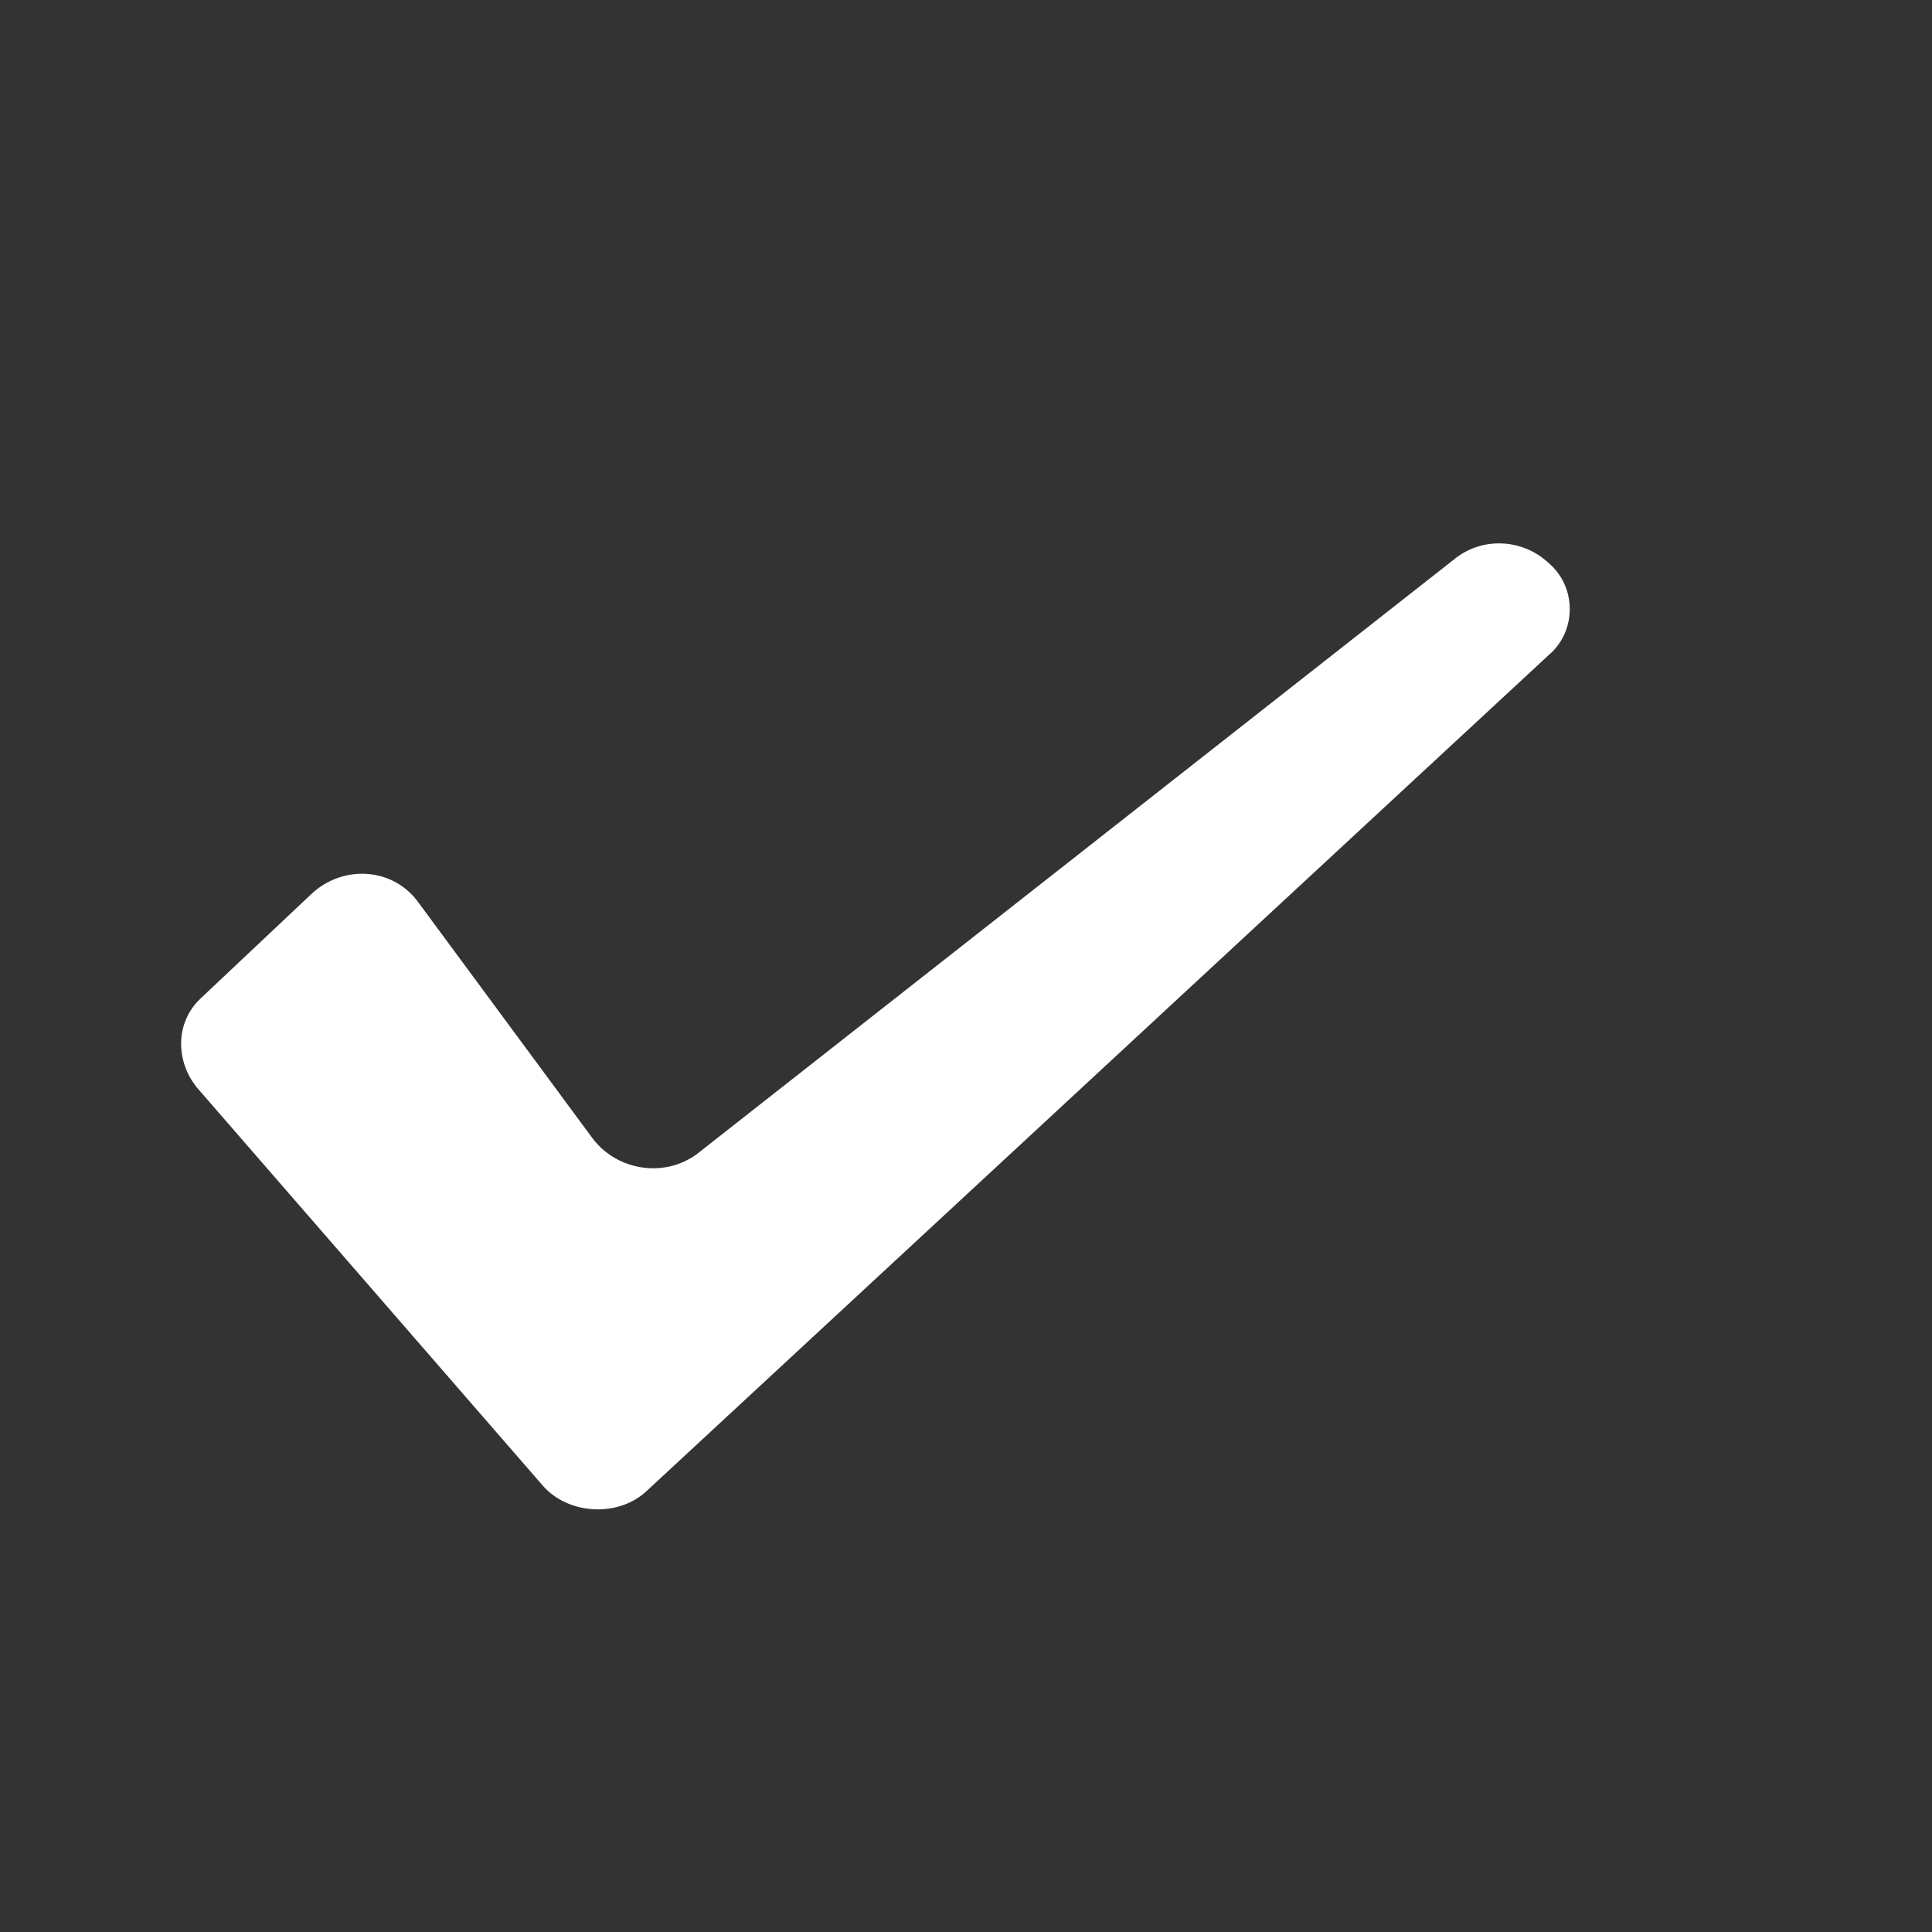 <svg width="32" height="32" viewBox="0 0 32 32" fill="none" xmlns="http://www.w3.org/2000/svg">
<rect x="0" y="0" width="32" height="32" fill="#333333" stroke="none"/>
<path d="M3.269 18.022L8.981 24.596C9.4 25.09 10.239 25.14 10.711 24.695L25.646 10.855C26.118 10.459 26.118 9.718 25.646 9.322C25.227 8.927 24.546 8.878 24.074 9.273L11.549 19.11C11.025 19.505 10.239 19.406 9.82 18.862L6.937 14.957C6.518 14.364 5.68 14.315 5.156 14.809L3.321 16.539C2.902 16.935 2.902 17.577 3.269 18.022Z" fill="white"/>
</svg>

